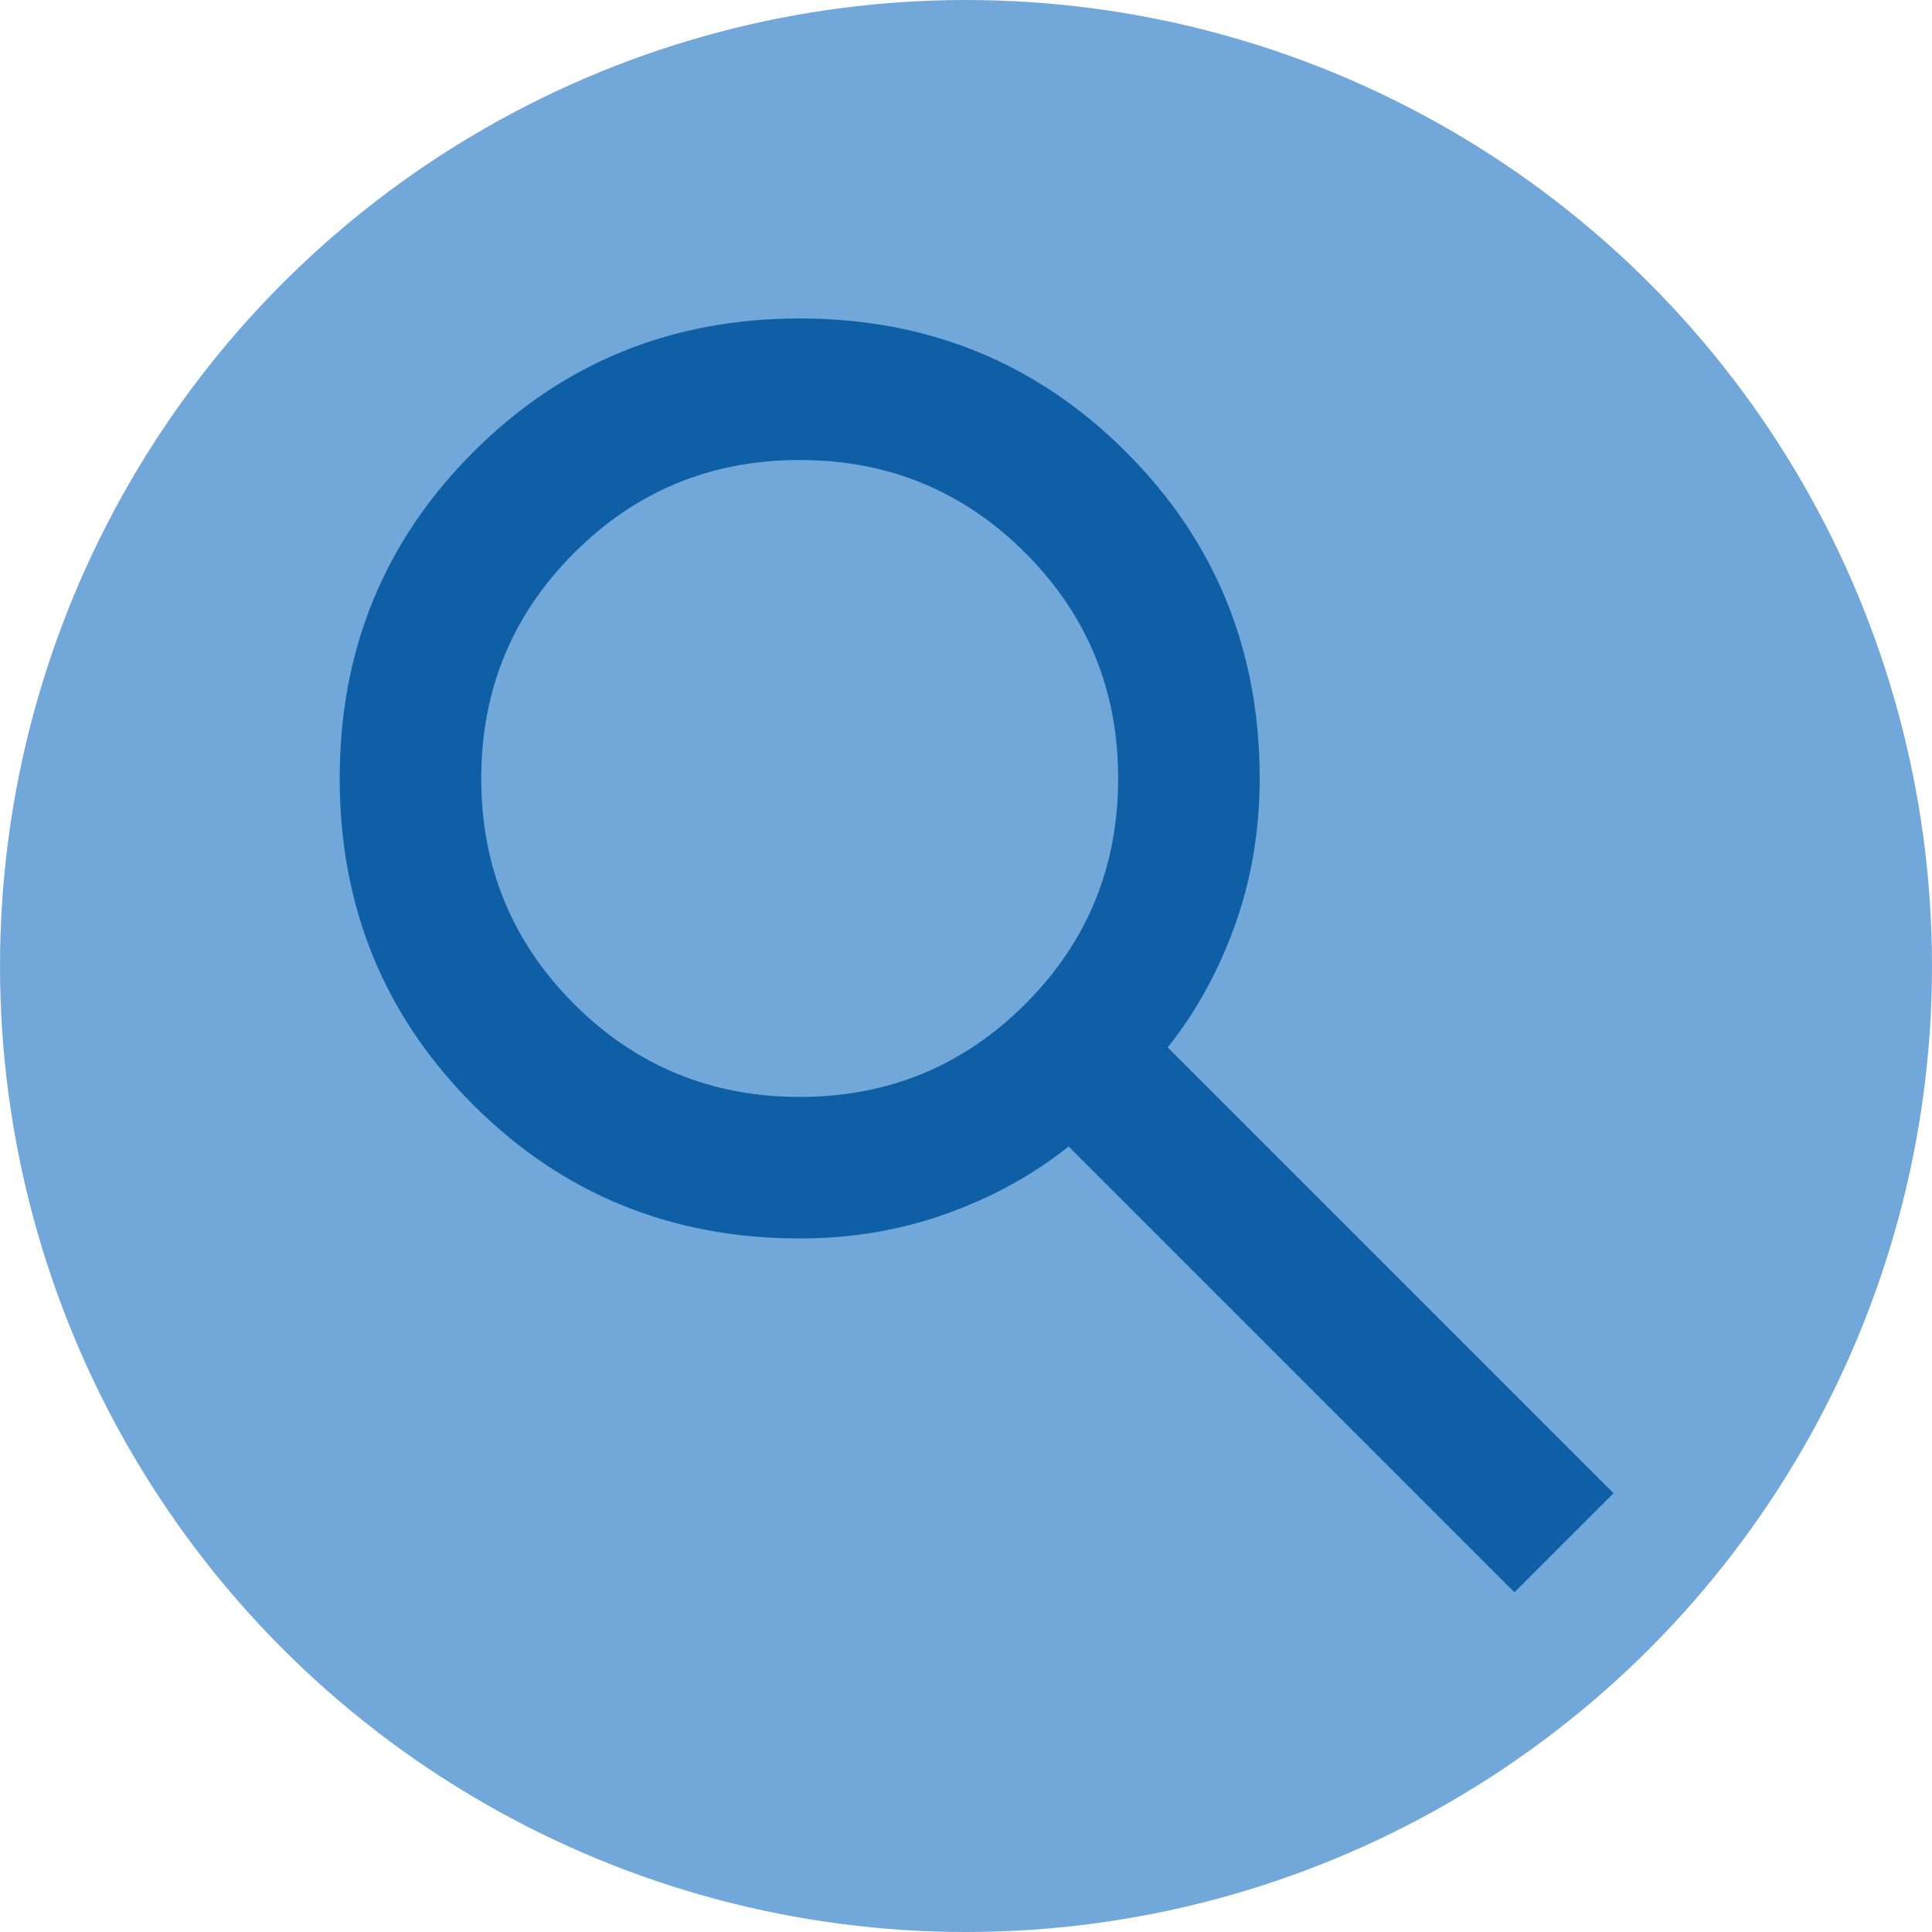 <svg width="91" height="91" viewBox="0 0 91 91" fill="none" xmlns="http://www.w3.org/2000/svg">
<circle cx="45.5" cy="45.5" r="45.5" fill="#71A8D9"/>
<path d="M71.333 75L50.333 54C48.667 55.333 46.75 56.389 44.583 57.167C42.417 57.944 40.111 58.333 37.667 58.333C31.611 58.333 26.486 56.236 22.292 52.042C18.097 47.847 16 42.722 16 36.667C16 30.611 18.097 25.486 22.292 21.292C26.486 17.097 31.611 15 37.667 15C43.722 15 48.847 17.097 53.042 21.292C57.236 25.486 59.333 30.611 59.333 36.667C59.333 39.111 58.944 41.417 58.167 43.583C57.389 45.75 56.333 47.667 55 49.333L76 70.333L71.333 75ZM37.667 51.667C41.833 51.667 45.375 50.208 48.292 47.292C51.208 44.375 52.667 40.833 52.667 36.667C52.667 32.5 51.208 28.958 48.292 26.042C45.375 23.125 41.833 21.667 37.667 21.667C33.5 21.667 29.958 23.125 27.042 26.042C24.125 28.958 22.667 32.5 22.667 36.667C22.667 40.833 24.125 44.375 27.042 47.292C29.958 50.208 33.5 51.667 37.667 51.667Z" fill="#0F5FA6"/>
</svg>
